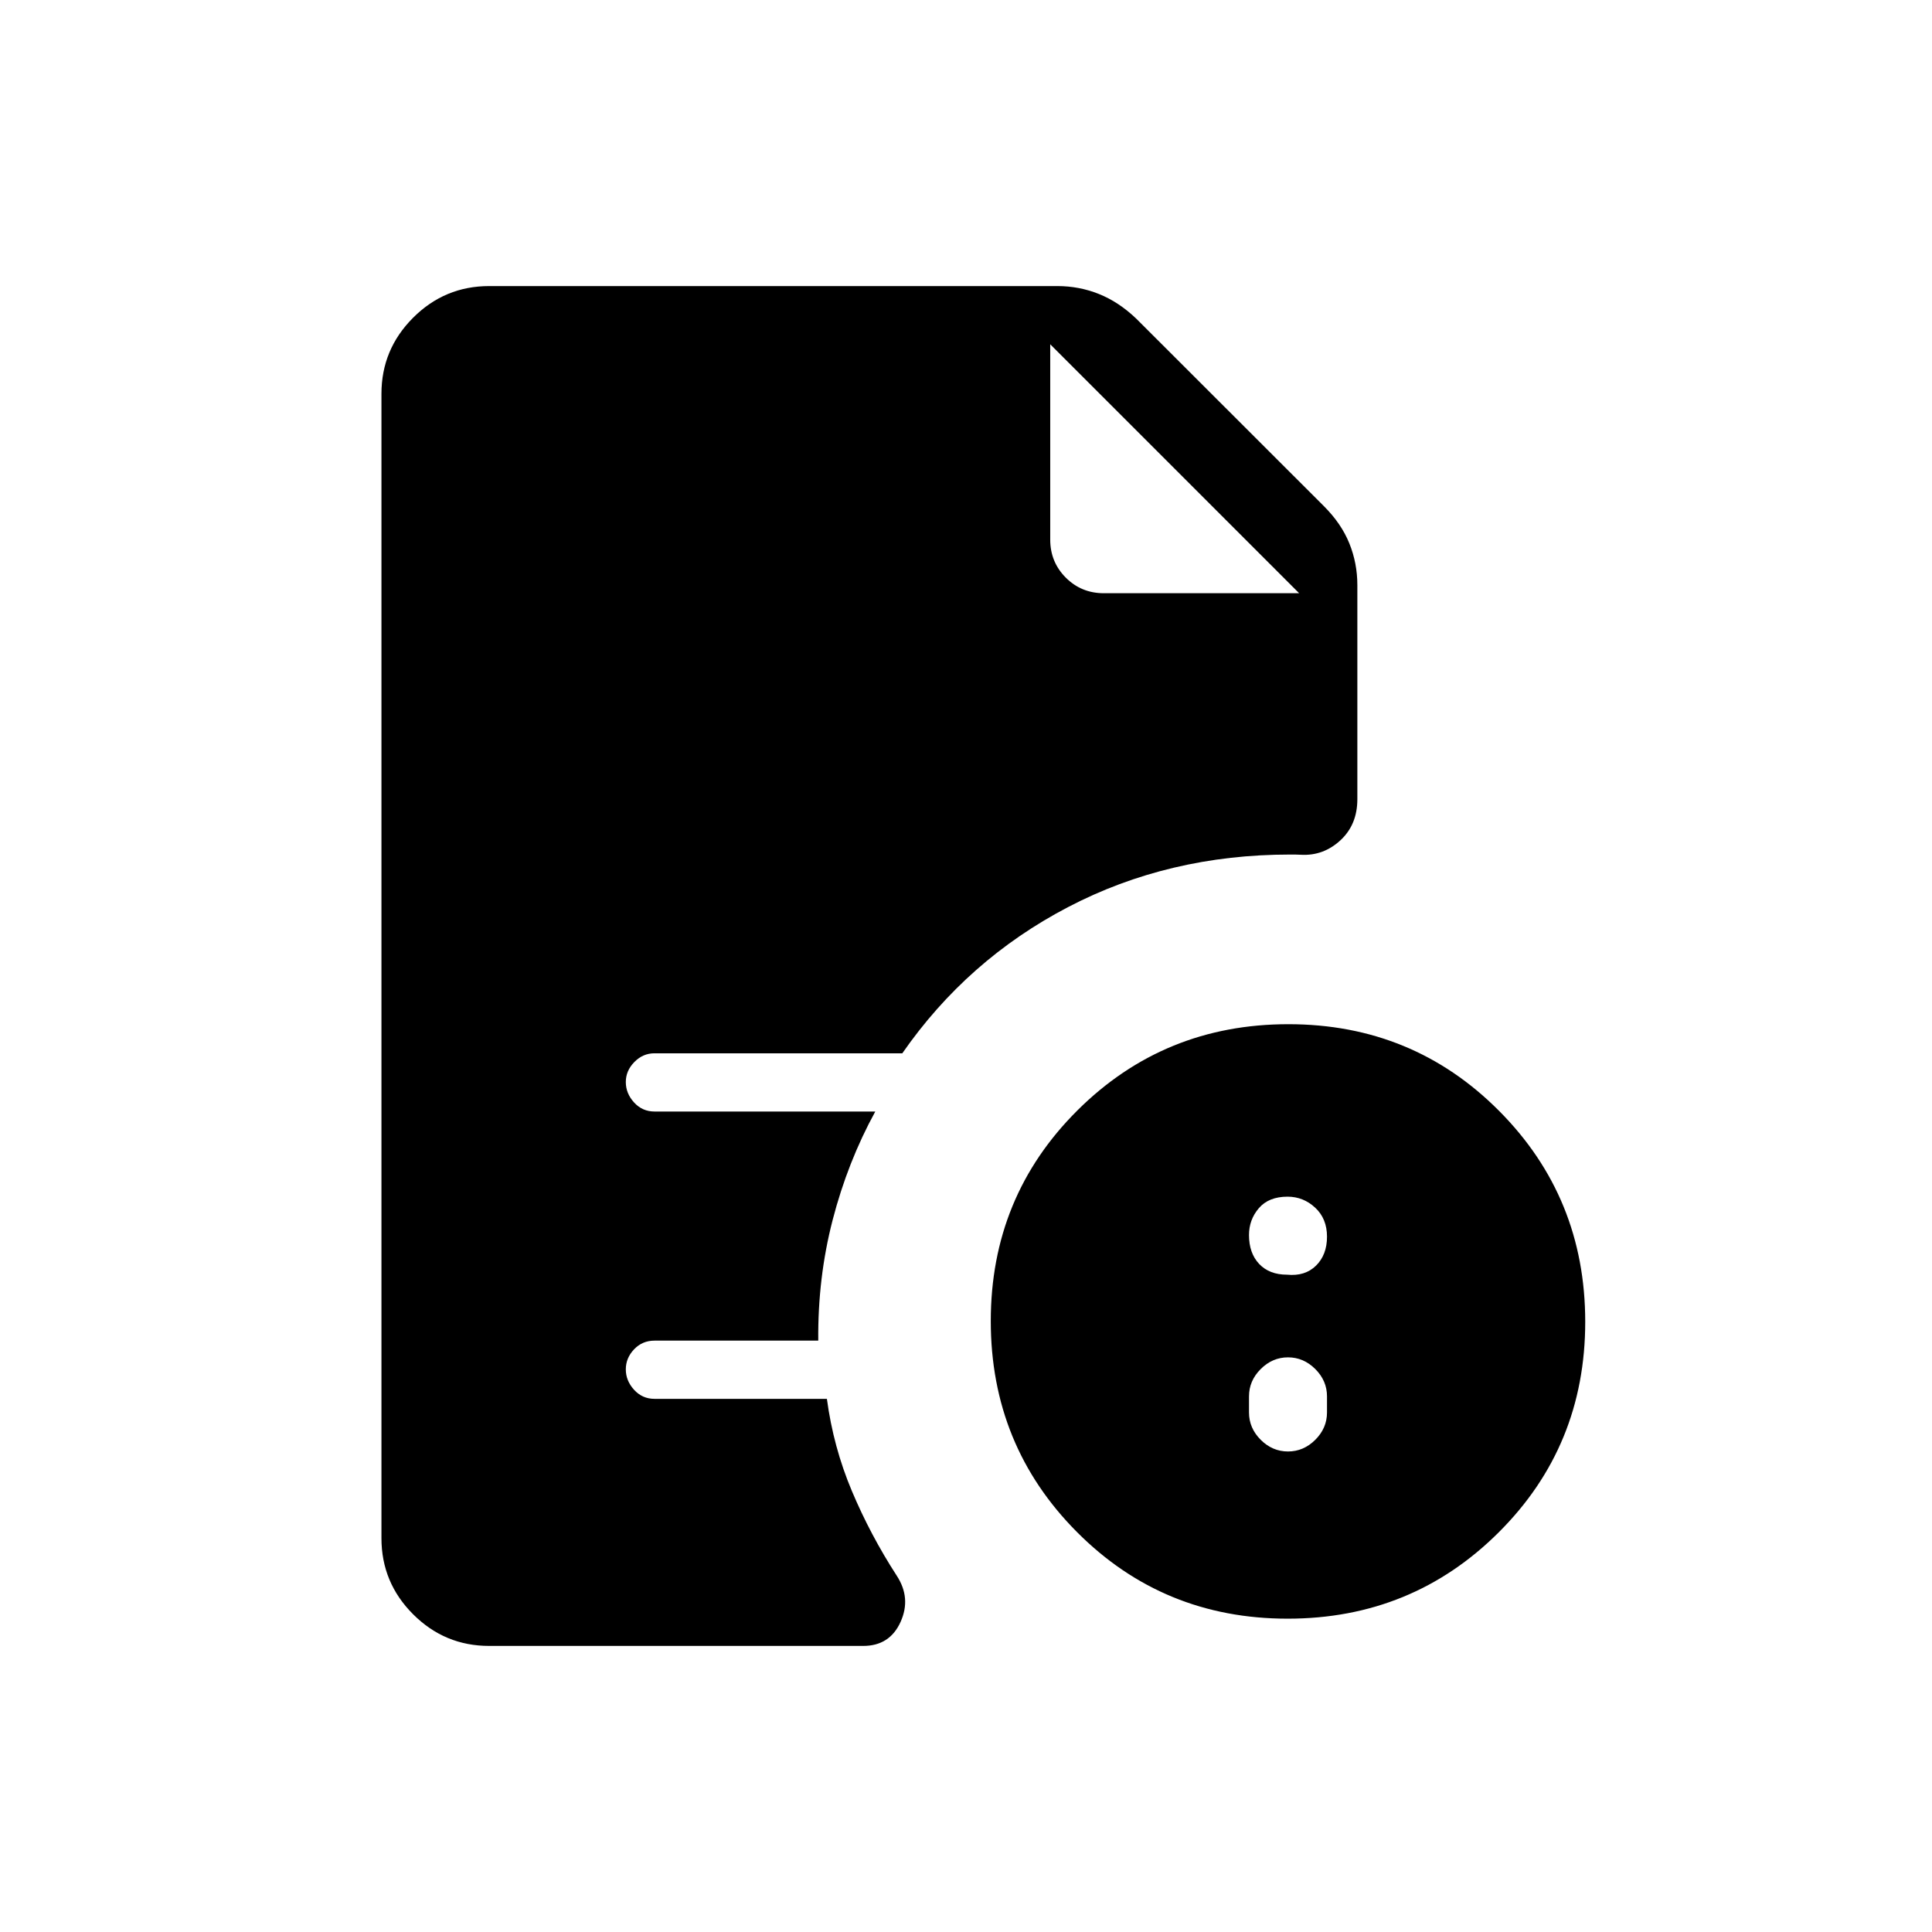 <svg xmlns="http://www.w3.org/2000/svg" height="20" viewBox="0 -960 960 960" width="20"><path d="M640-238.77q7.75 0 13.57-5.81 5.81-5.82 5.81-13.57v-8q0-7.76-5.81-13.57-5.82-5.82-13.57-5.82t-13.57 5.82q-5.81 5.81-5.81 13.57v8q0 7.75 5.81 13.57 5.82 5.81 13.57 5.81Zm-.5-87.85q8.96.89 14.42-4.49 5.46-5.38 5.46-14.39 0-8.96-5.88-14.42-5.88-5.46-13.72-5.46-9.36 0-14.26 5.71-4.9 5.72-4.9 13.34 0 9.02 5.05 14.37 5.06 5.34 13.83 5.34Zm.32 170.93q-61.82 0-104.67-43.03-42.84-43.03-42.84-104.85 0-61.81 43.03-104.66 43.03-42.85 104.84-42.85 61.82 0 104.67 43.03 42.84 43.04 42.84 104.85 0 61.82-43.03 104.66-43.03 42.85-104.84 42.85ZM548.5-665.23h97.04L521.85-788.92l123.69 123.69-123.69-123.69v97.04q0 11.16 7.74 18.91 7.74 7.74 18.91 7.74ZM243.08-142.15q-22.09 0-37.81-15.73-15.73-15.73-15.73-37.81v-568.62q0-22.08 15.73-37.81 15.72-15.73 37.81-15.73h282.3q10.84 0 20.65 3.93 9.82 3.92 18.51 12.2l93.27 93.2q8.69 8.67 12.67 18.53 3.98 9.85 3.98 20.72v106.39q0 12.67-8.44 20.45-8.44 7.78-19.6 7.16-1.94-.11-3.1-.11H641q-60.29 0-110.32 26.13-50.03 26.13-82.33 72.63H325.16q-5.7 0-9.95 4.33-4.25 4.32-4.25 9.95 0 5.63 4.1 10.14 4.1 4.51 10.17 4.51h109.69q-13.72 25.06-21.18 53.87-7.45 28.8-7.15 59.97h-81.36q-6.07 0-10.17 4.33-4.1 4.32-4.1 9.95 0 5.63 4.1 10.14 4.1 4.51 10.17 4.51h85.65q3.2 23.92 12.41 45.79 9.21 21.86 22.22 41.96 7.37 11.17 1.98 23.09-5.39 11.93-18.57 11.93H243.08Z"/></svg>